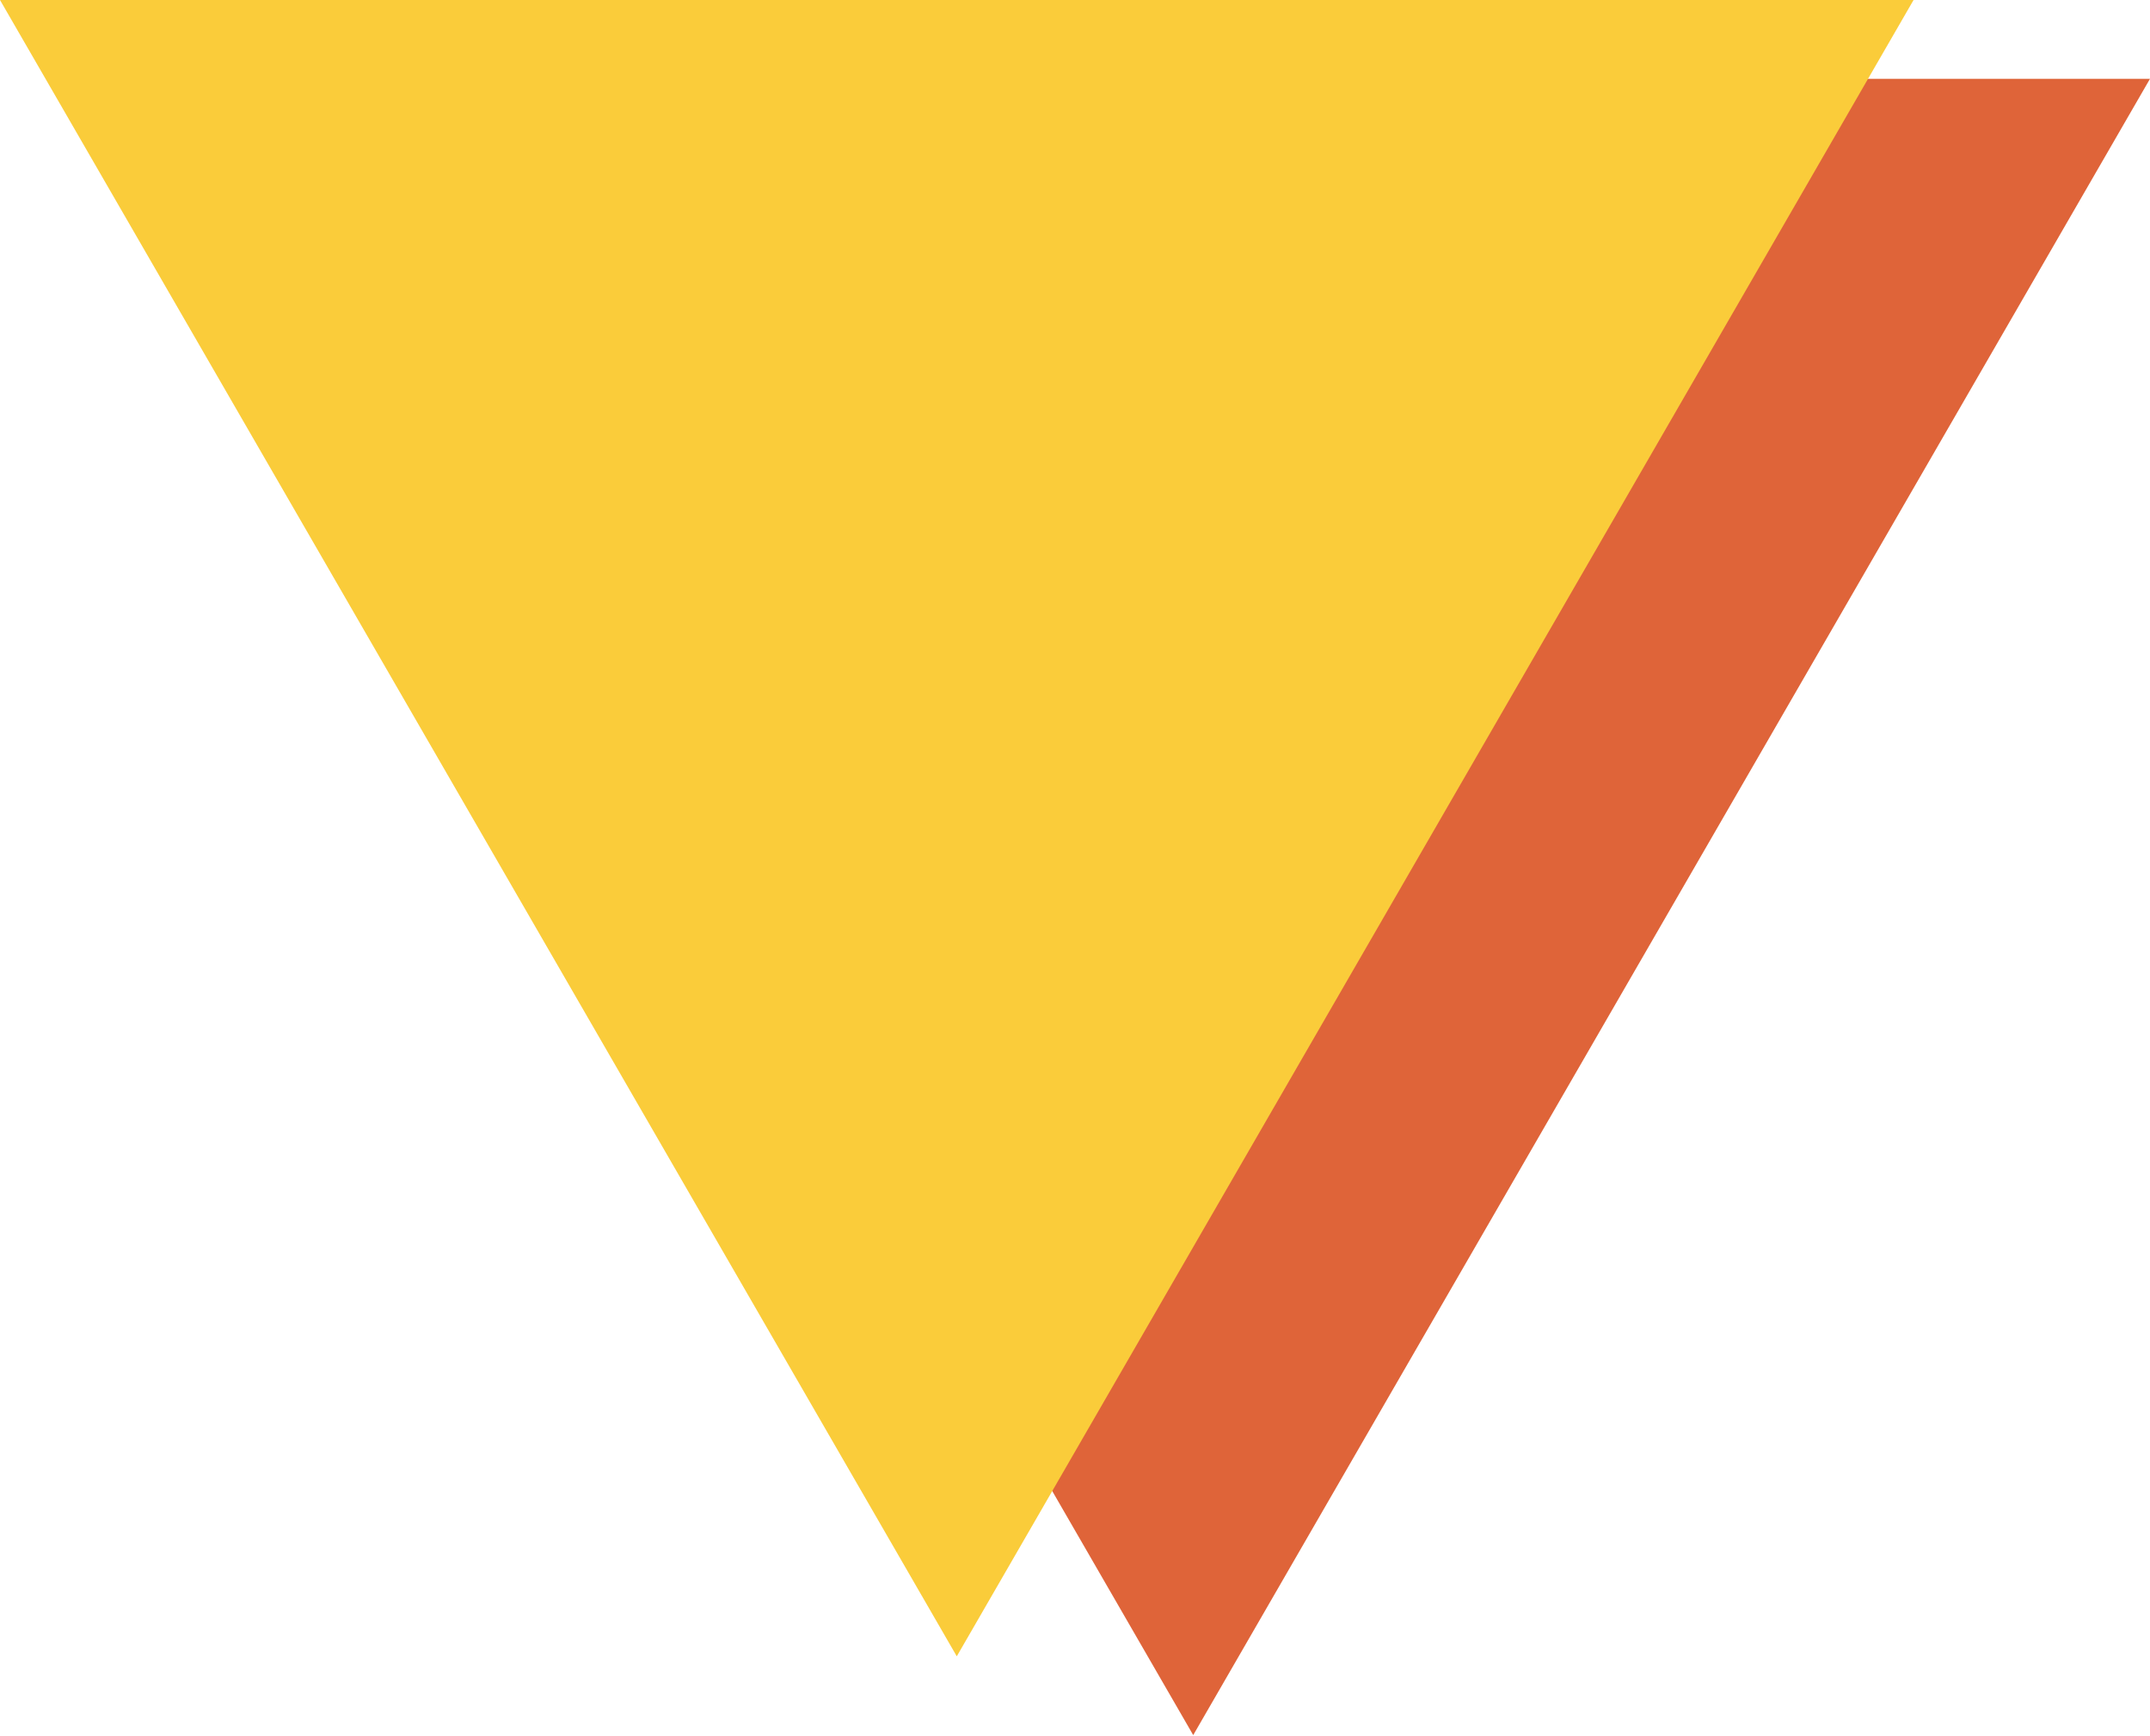<svg xmlns="http://www.w3.org/2000/svg" viewBox="0 0 27.28 22.03"><defs><style>.cls-1{fill:#df6439;}.cls-2{fill:#facc3a;}</style></defs><title>banner_triangle資產 2</title><g id="圖層_2" data-name="圖層 2"><g id="圖層_1-2" data-name="圖層 1"><polygon class="cls-1" points="15.14 22.02 27.28 1 3 1 15.14 22.02"/><polygon class="cls-2" points="12.14 21.02 24.28 0 0 0 12.14 21.02"/></g></g></svg>